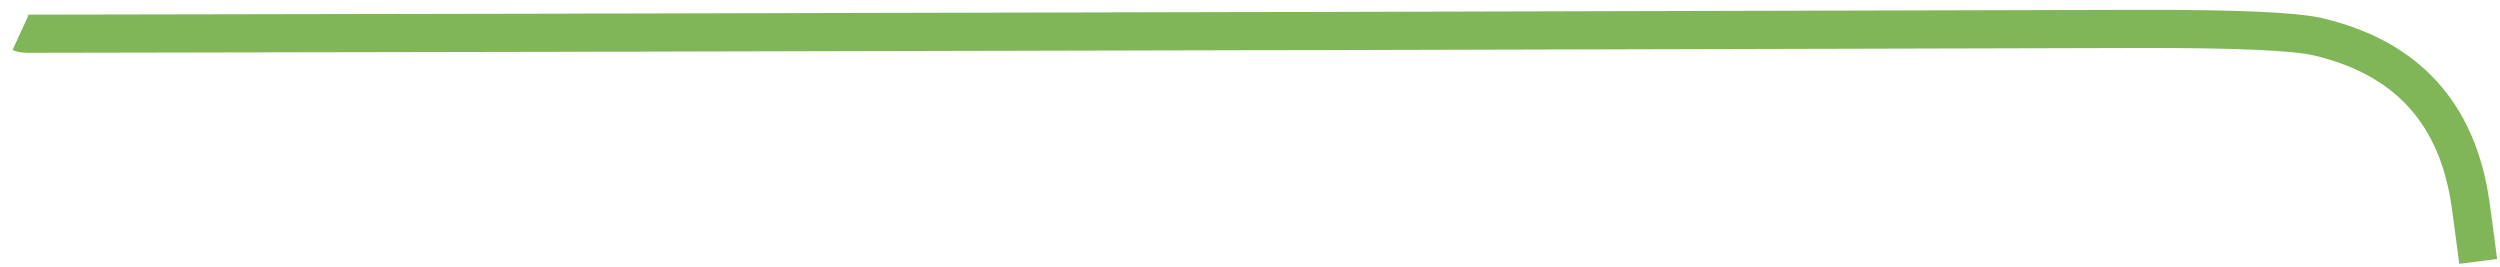 <?xml version="1.0" encoding="UTF-8" standalone="no"?><svg width='131' height='14' viewBox='0 0 131 14' fill='none' xmlns='http://www.w3.org/2000/svg'>
<path d='M129.857 13.698C129.731 12.714 129.597 11.729 129.462 10.745C128.798 5.949 126.118 3.004 121.42 1.918C120.202 1.641 117.126 1.506 112.176 1.515C105.597 1.531 99.008 1.548 92.412 1.565C85.815 1.582 79.202 1.599 72.58 1.616C70.126 1.624 67.664 1.632 65.202 1.632C57.865 1.649 50.521 1.666 43.16 1.683C39.689 1.691 36.218 1.7 32.739 1.708H32.731C31.571 1.708 30.42 1.708 29.261 1.716C19.983 1.733 10.689 1.75 1.37 1.767C1.269 1.767 1.168 1.75 1.076 1.708' stroke='#80B657' stroke-width='2'/>
</svg>
